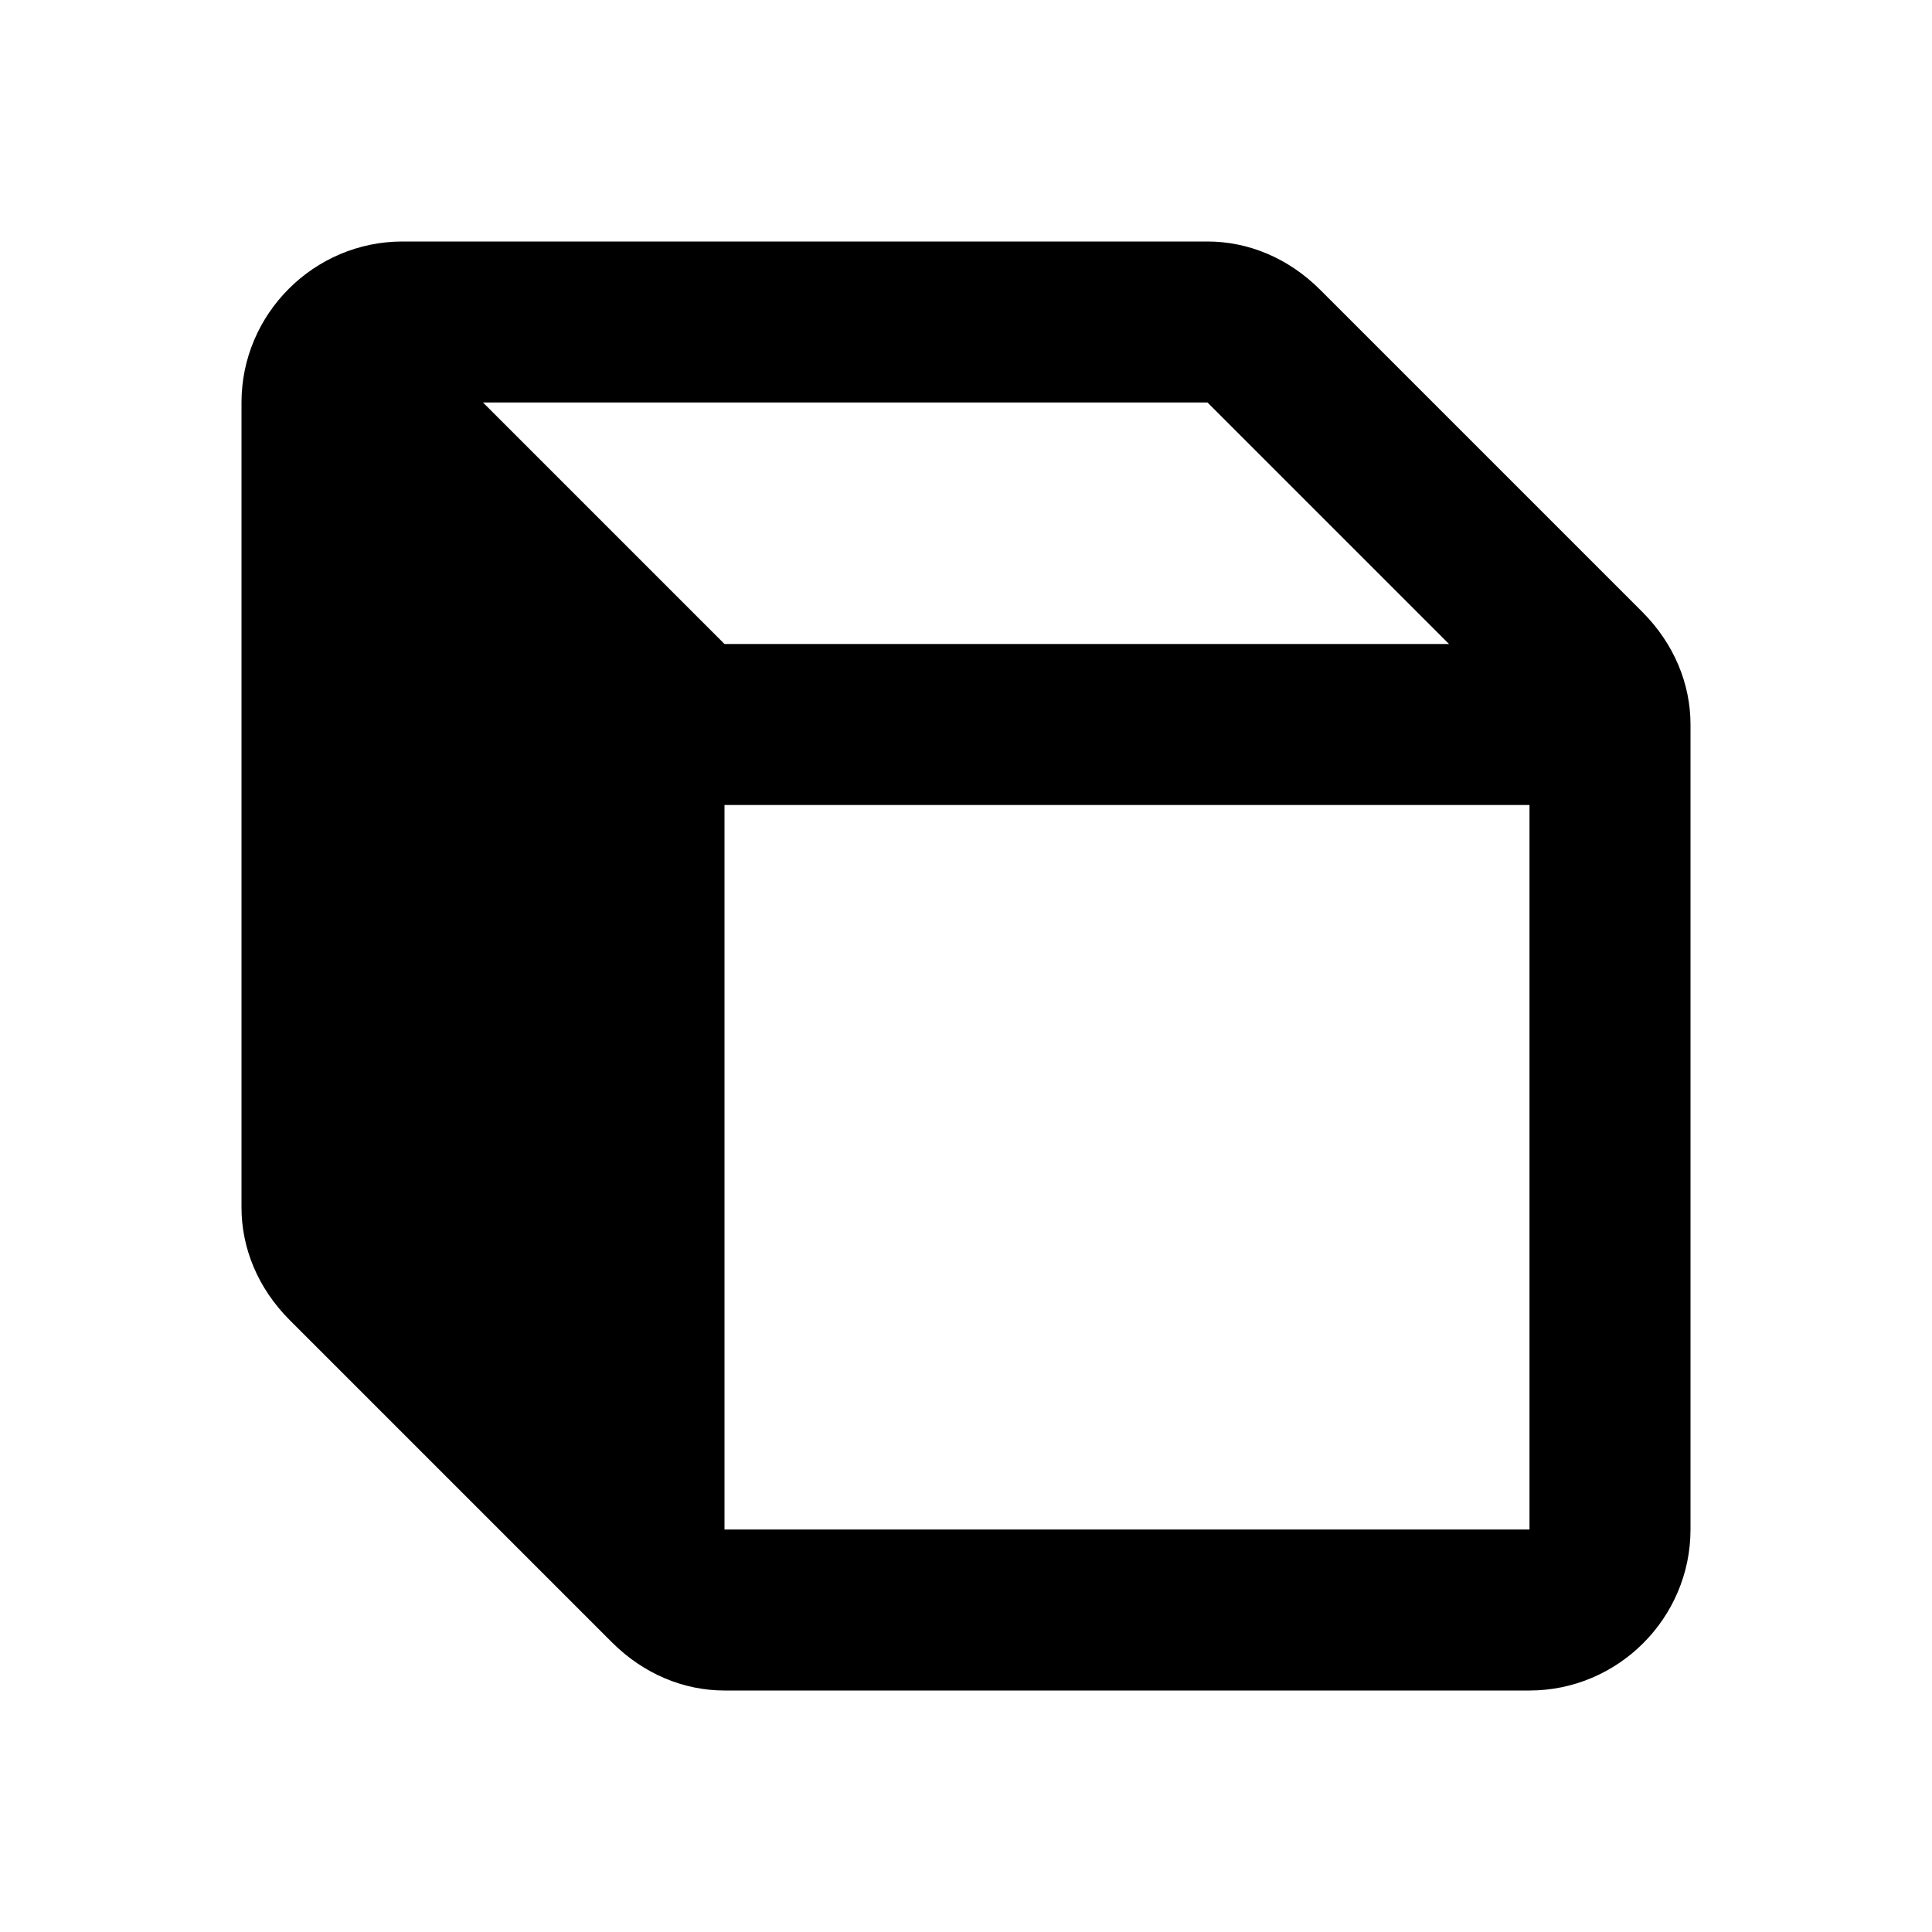 <svg xmlns="http://www.w3.org/2000/svg" version="1.1" viewBox="0 0 24 24"><path d="M3,5v10c0,0.5,0.2,1,0.6,1.4l4,4C8,20.8,8.5,21,9,21h10c1.1,0,2-0.9,2-2V9c0-0.5-0.2-1-0.6-1.4l-4-4C16,3.2,15.5,3,15,3H5	C3.9,3,3,3.9,3,5z M9,10h10v9H9V10z M6,5h9l3,3H9L6,5z"/></svg>